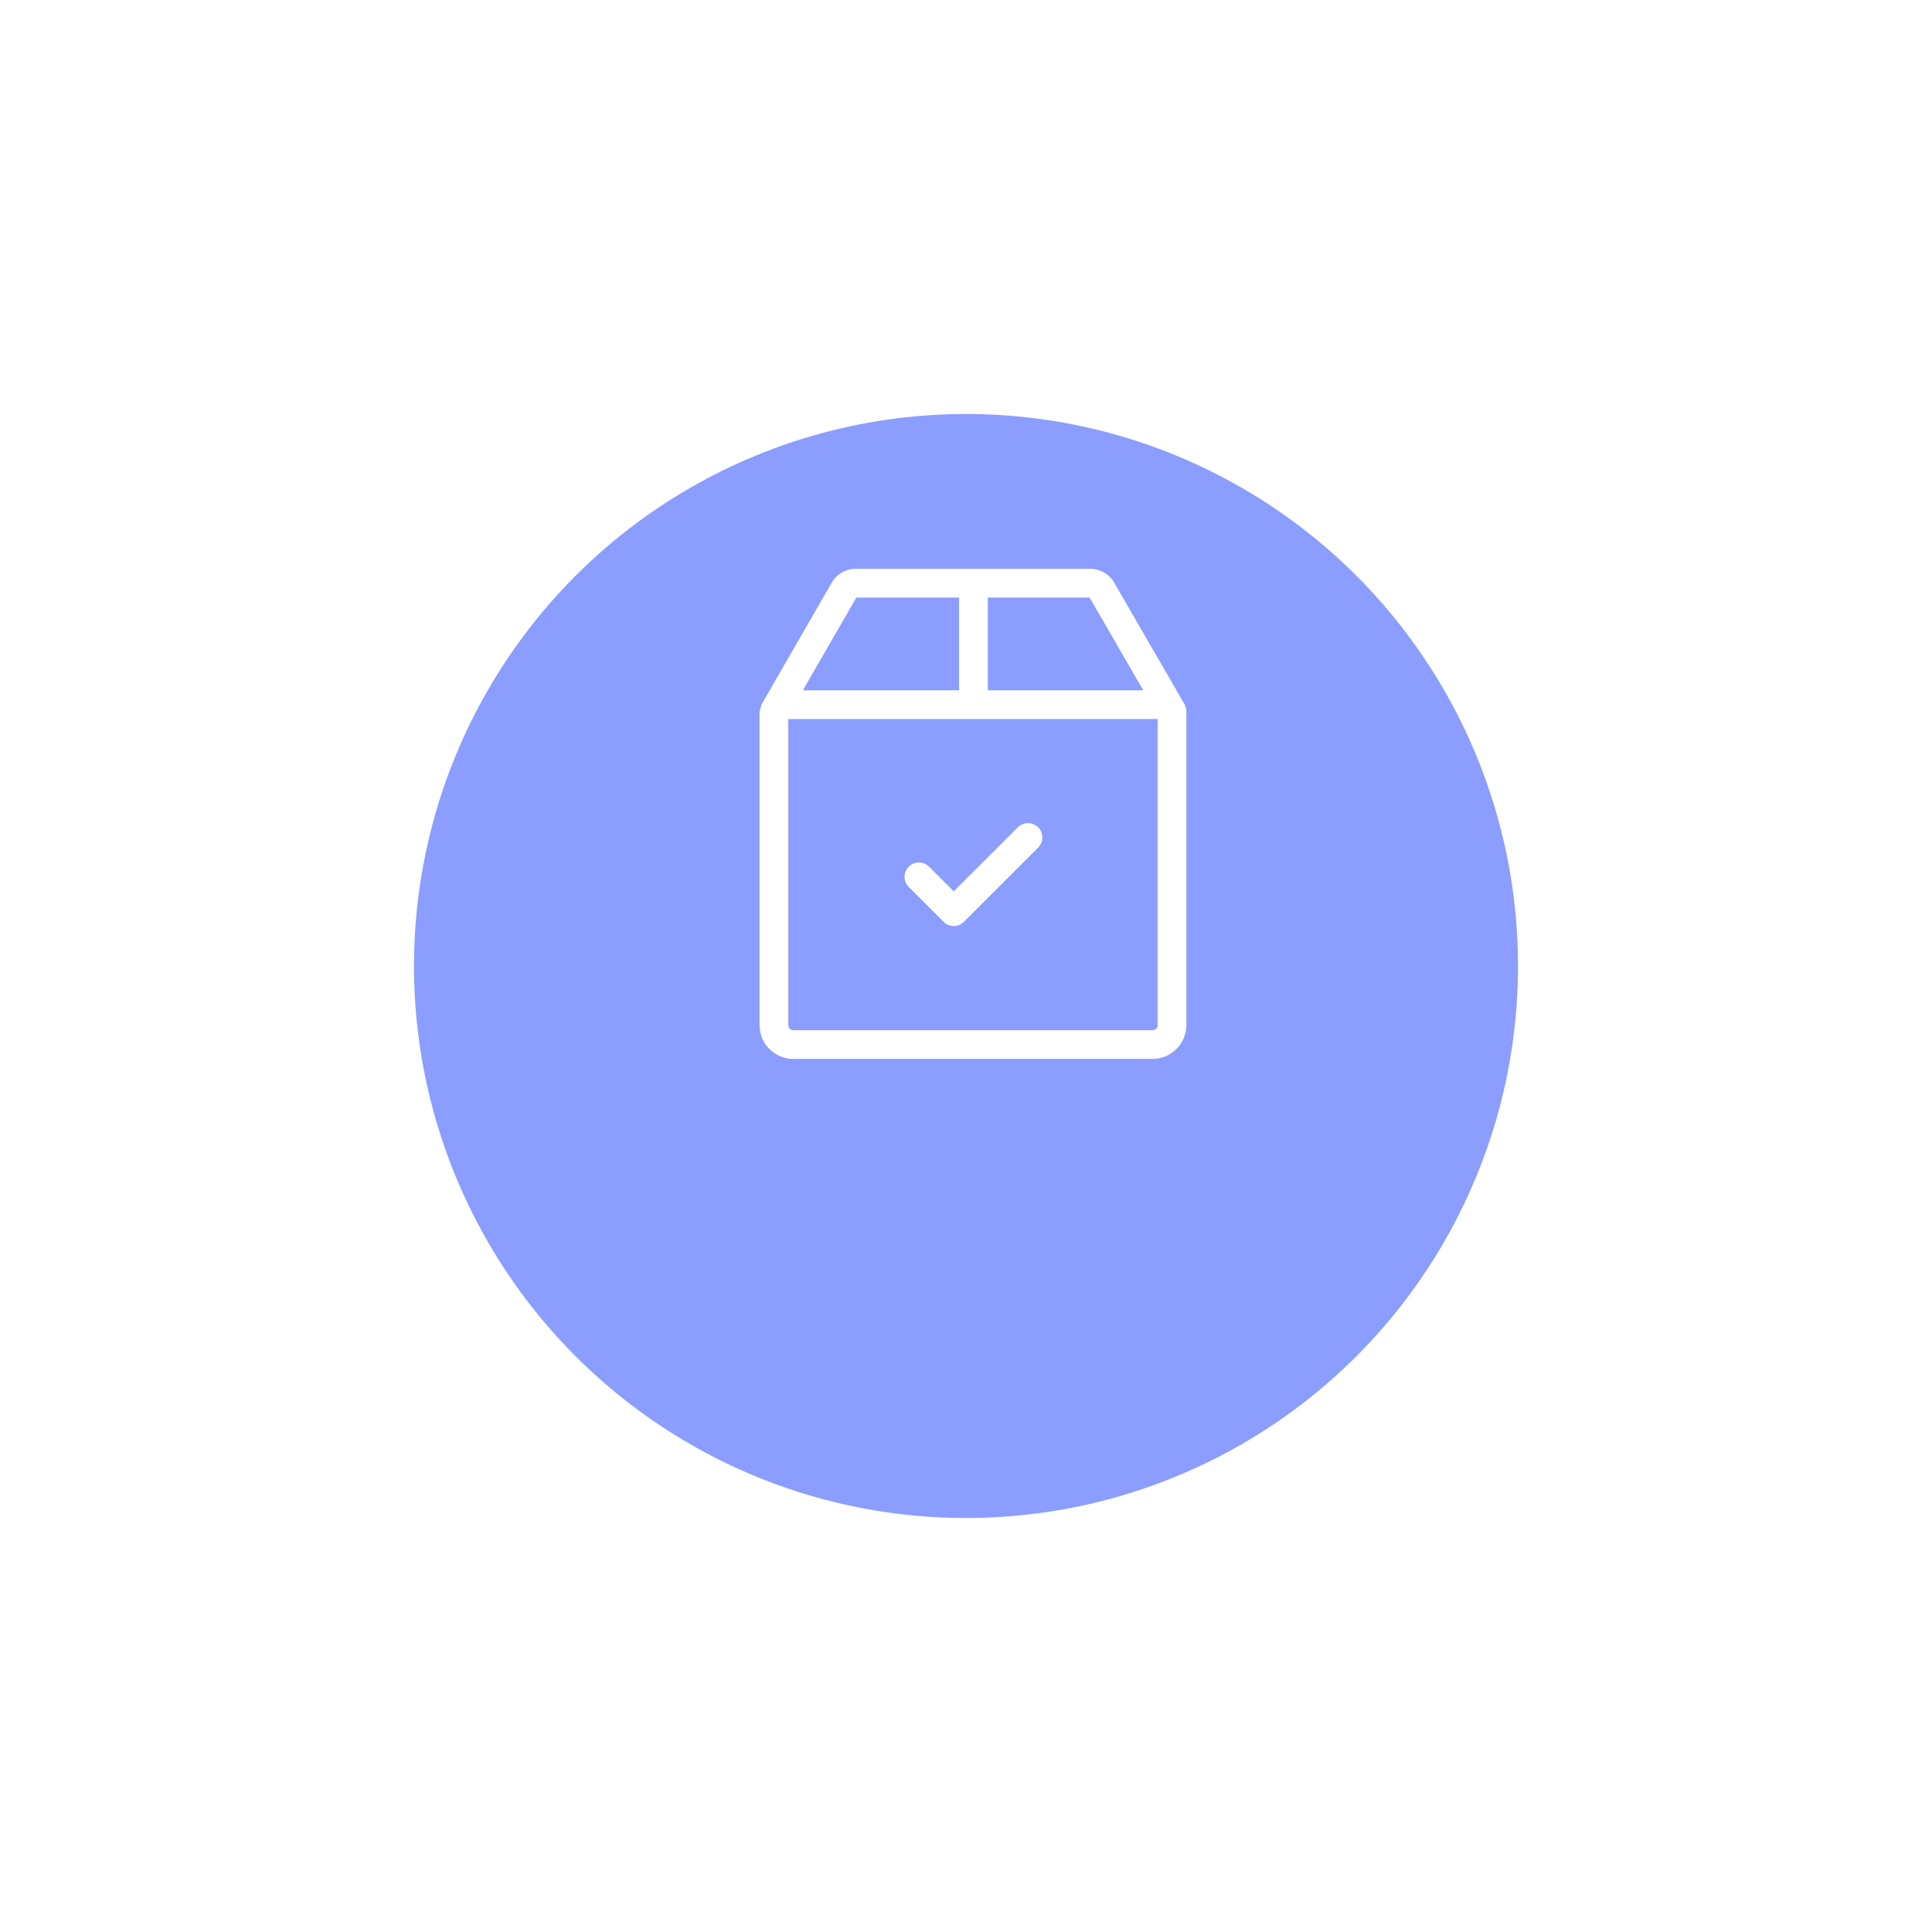 <svg xmlns="http://www.w3.org/2000/svg" width="84" height="84" viewBox="0 0 84 84">
    <defs>
        <style>
            .cls-1{fill:#8b9dff}.cls-2{fill:#fff}.cls-3{filter:url(#Ellipse_12)}
        </style>
        <filter id="Ellipse_12" width="84" height="84" x="0" y="0" filterUnits="userSpaceOnUse">
            <feOffset dy="6"/>
            <feGaussianBlur result="blur" stdDeviation="6"/>
            <feFlood flood-color="#8f89d6" flood-opacity=".396"/>
            <feComposite in2="blur" operator="in"/>
            <feComposite in="SourceGraphic"/>
        </filter>
    </defs>
    <g id="icon" transform="translate(-7 -169)">
        <g class="cls-3" transform="translate(7 169)">
            <circle id="Ellipse_12-2" cx="24" cy="24" r="24" class="cls-1" data-name="Ellipse 12" transform="translate(18 12)"/>
        </g>
        <g id="_002-order" data-name="002-order" transform="translate(6.963 193.732)">
            <g id="Group_88" data-name="Group 88" transform="translate(33.062)">
                <g id="Group_87" data-name="Group 87">
                    <path id="Path_42" d="M51.534 5.881l-.016-.027a1.007 1.007 0 0 0-.075-.13L48.479.6a1.2 1.2 0 0 0-1.038-.6h-10.2A1.2 1.2 0 0 0 36.2.6l-3.012 5.226a.625.625 0 0 0-.061.146 1.055 1.055 0 0 0-.066.367v13.5a1.47 1.47 0 0 0 1.468 1.468h15.62a1.47 1.47 0 0 0 1.468-1.468V6.291v-.054a.621.621 0 0 0-.083-.356zm-8.548-4.632h4.426l2.332 4.032h-6.758zm-5.717 0h4.468v4.032h-6.793zm13.1 18.59a.22.22 0 0 1-.219.219H34.53a.22.22 0 0 1-.219-.219V6.529h16.058z" class="cls-2" data-name="Path 42" transform="translate(-33.062)"/>
                </g>
            </g>
            <g id="Group_90" data-name="Group 90" transform="translate(39.365 11.055)">
                <g id="Group_89" data-name="Group 89">
                    <path id="Path_43" d="M190.322 265.815a.625.625 0 0 0-.883 0l-2.789 2.785-1.072-1.072a.624.624 0 1 0-.883.883l1.514 1.514a.624.624 0 0 0 .883 0l3.23-3.23a.625.625 0 0 0 0-.88z" class="cls-2" data-name="Path 43" transform="translate(-184.512 -265.632)"/>
                </g>
            </g>
        </g>
    </g>
</svg>
